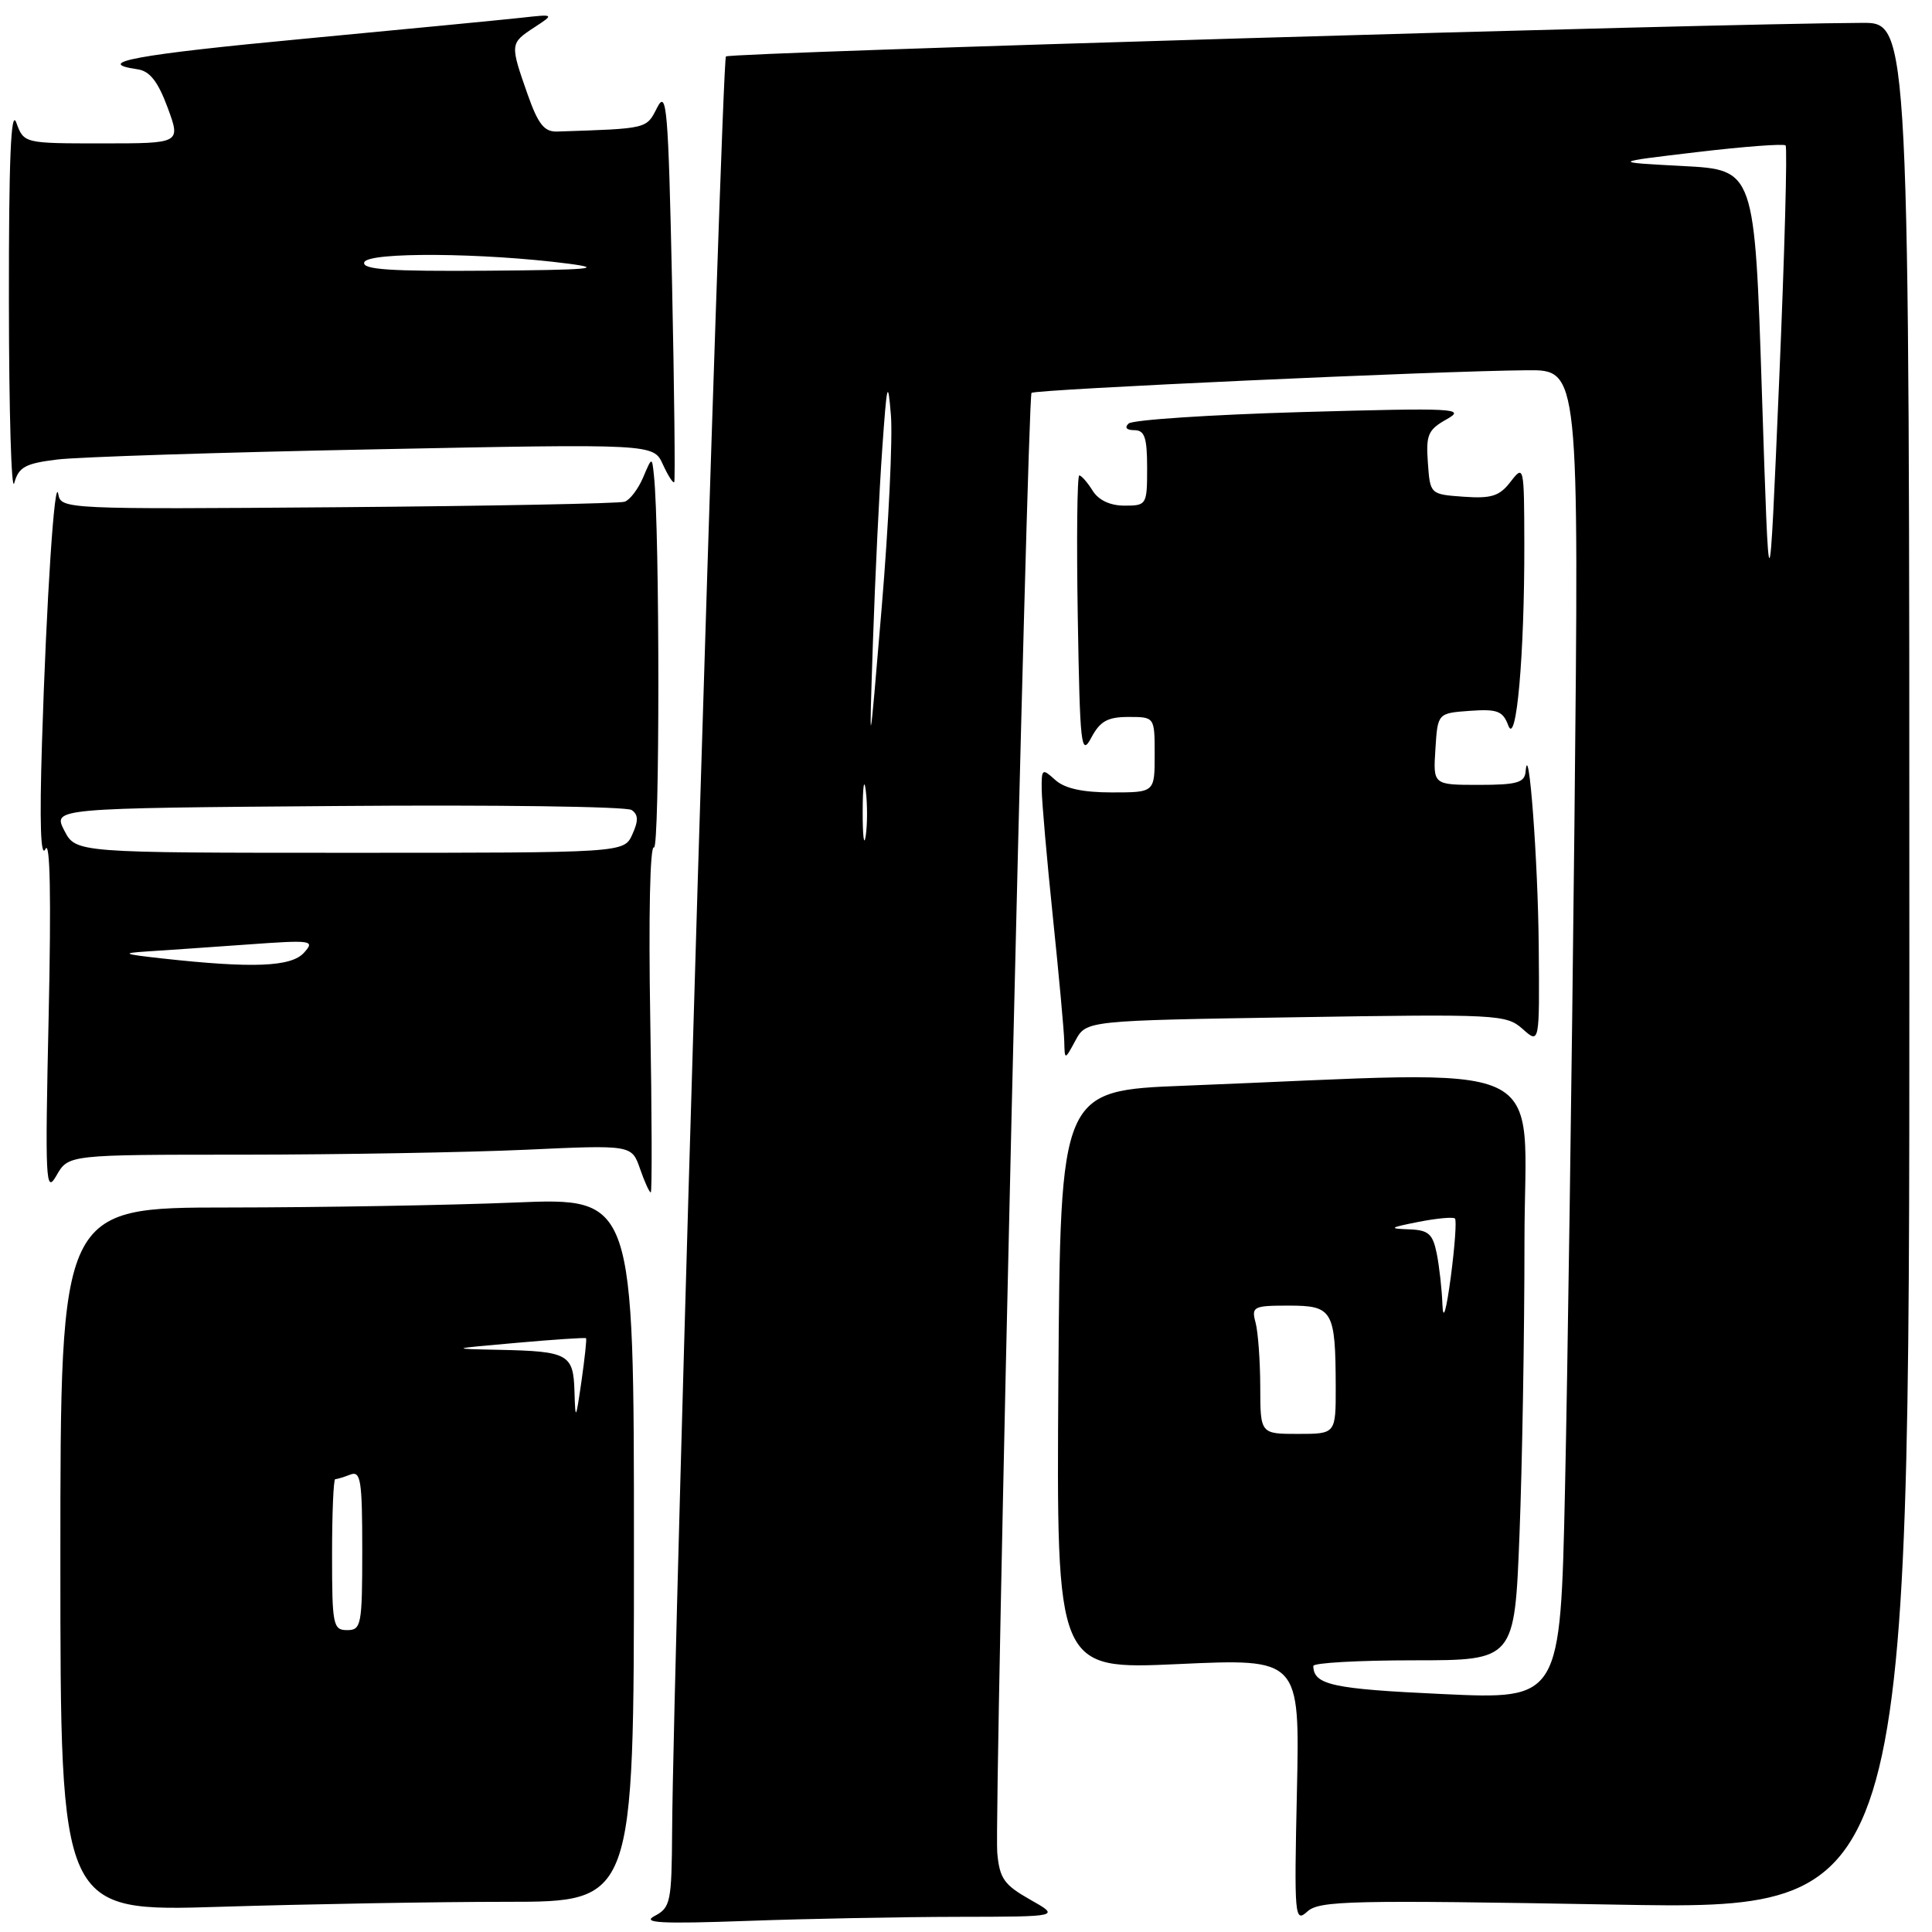 <?xml version="1.0" encoding="UTF-8" standalone="no"?>
<!DOCTYPE svg PUBLIC "-//W3C//DTD SVG 1.1//EN" "http://www.w3.org/Graphics/SVG/1.1/DTD/svg11.dtd" >
<svg xmlns="http://www.w3.org/2000/svg" xmlns:xlink="http://www.w3.org/1999/xlink" version="1.1" viewBox="0 0 256 256">
 <g >
 <path fill="currentColor"
d=" M 127.00 253.99 C 140.50 253.97 140.50 253.97 136.50 251.71 C 133.04 249.75 132.45 248.92 132.14 245.48 C 131.72 240.84 136.14 52.71 136.68 52.06 C 137.06 51.60 190.56 49.15 202.37 49.06 C 209.24 49.00 209.24 49.00 208.62 109.25 C 208.27 142.39 207.71 182.03 207.37 197.35 C 206.76 225.20 206.76 225.20 191.13 224.47 C 176.54 223.80 174.07 223.26 174.02 220.75 C 174.01 220.34 180.00 220.00 187.34 220.00 C 200.69 220.00 200.69 220.00 201.34 203.34 C 201.70 194.18 202.00 176.69 202.00 164.48 C 202.00 139.61 207.00 141.90 157.00 143.86 C 140.50 144.50 140.50 144.50 140.24 182.86 C 139.98 221.23 139.98 221.23 156.10 220.50 C 172.23 219.76 172.23 219.76 171.85 237.32 C 171.48 254.09 171.55 254.81 173.24 253.28 C 174.83 251.84 179.00 251.75 214.01 252.37 C 253.00 253.07 253.00 253.07 253.00 128.03 C 253.00 3.00 253.00 3.00 246.75 3.03 C 226.68 3.12 96.71 6.96 96.19 7.48 C 95.61 8.06 89.19 219.77 89.06 242.60 C 89.00 252.02 88.85 252.77 86.75 253.87 C 84.97 254.80 87.52 254.94 99.00 254.53 C 106.97 254.24 119.58 254.00 127.00 253.99 Z  M 67.16 252.00 C 84.00 252.00 84.00 252.00 84.00 205.34 C 84.00 158.69 84.00 158.69 68.25 159.34 C 59.59 159.70 42.49 159.99 30.25 160.00 C 8.00 160.00 8.00 160.00 8.00 206.66 C 8.00 253.32 8.00 253.32 29.16 252.66 C 40.80 252.30 57.90 252.00 67.16 252.00 Z  M 32.28 153.00 C 45.05 152.99 61.85 152.70 69.60 152.35 C 83.70 151.70 83.70 151.70 84.80 154.85 C 85.40 156.58 86.04 158.00 86.23 158.00 C 86.41 158.00 86.38 147.59 86.16 134.87 C 85.93 121.44 86.13 111.97 86.65 112.29 C 87.43 112.76 87.43 70.23 86.65 63.00 C 86.39 60.50 86.39 60.50 85.21 63.28 C 84.56 64.80 83.46 66.25 82.77 66.48 C 82.07 66.72 64.98 67.05 44.79 67.21 C 8.74 67.49 8.07 67.46 7.73 65.50 C 7.25 62.71 6.15 79.42 5.56 98.50 C 5.23 109.06 5.39 113.82 6.02 112.50 C 6.64 111.20 6.79 118.88 6.45 134.50 C 5.96 156.66 6.04 158.29 7.49 155.75 C 9.06 153.00 9.06 153.00 32.28 153.00 Z  M 171.72 134.79 C 198.44 134.36 199.59 134.42 201.75 136.34 C 204.00 138.35 204.00 138.35 203.89 125.42 C 203.80 114.08 202.55 97.49 202.15 102.25 C 202.02 103.71 200.99 104.00 195.95 104.00 C 189.89 104.00 189.89 104.00 190.20 99.25 C 190.50 94.50 190.50 94.50 194.76 94.19 C 198.40 93.93 199.14 94.21 199.85 96.12 C 200.92 99.03 202.01 86.80 201.98 72.10 C 201.96 61.73 201.92 61.55 200.17 63.82 C 198.70 65.74 197.63 66.08 193.95 65.82 C 189.50 65.50 189.50 65.50 189.20 61.31 C 188.93 57.61 189.22 56.94 191.70 55.55 C 194.29 54.10 192.83 54.03 172.50 54.60 C 160.40 54.95 150.07 55.63 149.55 56.12 C 148.97 56.65 149.27 57.00 150.30 57.00 C 151.67 57.00 152.00 57.96 152.00 62.00 C 152.00 66.89 151.93 67.00 149.01 67.00 C 147.10 67.00 145.56 66.28 144.77 65.00 C 144.08 63.90 143.29 63.00 143.01 63.00 C 142.73 63.00 142.64 71.44 142.81 81.75 C 143.10 98.92 143.25 100.27 144.60 97.75 C 145.76 95.56 146.77 95.00 149.53 95.00 C 153.00 95.00 153.00 95.00 153.00 100.00 C 153.00 105.00 153.00 105.00 147.33 105.00 C 143.45 105.00 141.08 104.48 139.83 103.35 C 138.10 101.78 138.00 101.84 138.03 104.60 C 138.05 106.19 138.71 113.80 139.51 121.50 C 140.31 129.20 140.99 136.62 141.02 138.00 C 141.08 140.50 141.08 140.50 142.51 137.86 C 143.94 135.23 143.94 135.23 171.72 134.79 Z  M 7.57 60.89 C 10.30 60.55 29.20 59.94 49.57 59.54 C 86.59 58.80 86.59 58.80 87.83 61.53 C 88.52 63.03 89.19 64.09 89.34 63.88 C 89.48 63.67 89.35 51.80 89.05 37.50 C 88.55 14.32 88.34 11.80 87.08 14.25 C 85.63 17.10 85.92 17.03 73.84 17.43 C 72.12 17.49 71.31 16.47 69.91 12.50 C 67.57 5.84 67.58 5.74 70.75 3.66 C 73.50 1.86 73.50 1.86 69.00 2.36 C 66.53 2.63 53.59 3.88 40.25 5.14 C 18.12 7.22 12.18 8.31 18.22 9.18 C 19.84 9.41 20.92 10.78 22.21 14.25 C 23.96 19.00 23.96 19.00 13.57 19.00 C 3.17 19.00 3.17 19.00 2.16 16.25 C 1.45 14.29 1.16 21.12 1.18 40.00 C 1.19 54.58 1.51 65.38 1.89 64.00 C 2.48 61.88 3.35 61.41 7.57 60.89 Z  M 166.99 183.75 C 166.98 180.31 166.70 176.49 166.37 175.25 C 165.80 173.14 166.07 173.00 170.77 173.00 C 176.60 173.00 176.96 173.63 176.99 183.75 C 177.00 190.00 177.00 190.00 172.00 190.00 C 167.00 190.00 167.00 190.00 166.99 183.75 Z  M 191.13 172.88 C 191.06 170.88 190.72 167.84 190.38 166.12 C 189.84 163.46 189.29 162.98 186.62 162.89 C 183.95 162.80 184.14 162.66 187.94 161.91 C 190.38 161.43 192.56 161.23 192.79 161.46 C 193.02 161.68 192.77 165.16 192.24 169.19 C 191.63 173.73 191.22 175.13 191.13 172.88 Z  M 114.31 107.50 C 114.32 104.20 114.50 102.97 114.72 104.77 C 114.95 106.57 114.94 109.27 114.71 110.77 C 114.49 112.27 114.30 110.80 114.31 107.50 Z  M 115.67 85.00 C 115.96 76.47 116.51 65.00 116.90 59.50 C 117.52 50.67 117.65 50.14 118.05 55.00 C 118.30 58.02 117.75 69.50 116.83 80.50 C 115.15 100.50 115.15 100.50 115.67 85.00 Z  M 233.46 52.00 C 232.50 22.50 232.50 22.50 223.00 22.00 C 213.50 21.50 213.50 21.50 224.82 20.16 C 231.05 19.42 236.35 19.02 236.60 19.27 C 236.85 19.52 236.47 33.62 235.74 50.61 C 234.42 81.50 234.42 81.50 233.46 52.00 Z  M 44.00 206.00 C 44.00 200.50 44.19 196.00 44.42 196.00 C 44.65 196.00 45.55 195.73 46.42 195.39 C 47.80 194.86 48.00 196.13 48.00 205.39 C 48.00 215.33 47.87 216.00 46.00 216.00 C 44.13 216.00 44.00 215.33 44.00 206.00 Z  M 76.12 184.36 C 75.98 179.43 75.29 179.05 66.17 178.86 C 59.50 178.72 59.50 178.72 68.48 177.93 C 73.42 177.49 77.55 177.22 77.65 177.32 C 77.76 177.42 77.48 179.98 77.05 183.00 C 76.29 188.24 76.24 188.30 76.12 184.36 Z  M 21.50 127.00 C 16.27 126.42 16.01 126.30 19.50 126.07 C 21.70 125.93 27.63 125.52 32.68 125.16 C 41.38 124.53 41.78 124.59 40.27 126.25 C 38.58 128.12 33.47 128.32 21.50 127.00 Z  M 8.52 110.05 C 7.00 107.09 7.00 107.09 44.75 106.80 C 65.51 106.63 83.04 106.87 83.69 107.33 C 84.59 107.94 84.61 108.76 83.78 110.58 C 82.68 113.00 82.68 113.00 46.37 113.00 C 10.05 113.00 10.05 113.00 8.52 110.05 Z  M 48.27 34.75 C 48.75 33.37 64.08 33.48 75.33 34.94 C 80.23 35.58 78.03 35.77 64.67 35.87 C 51.59 35.97 47.93 35.72 48.27 34.75 Z "/>
</g>
</svg>